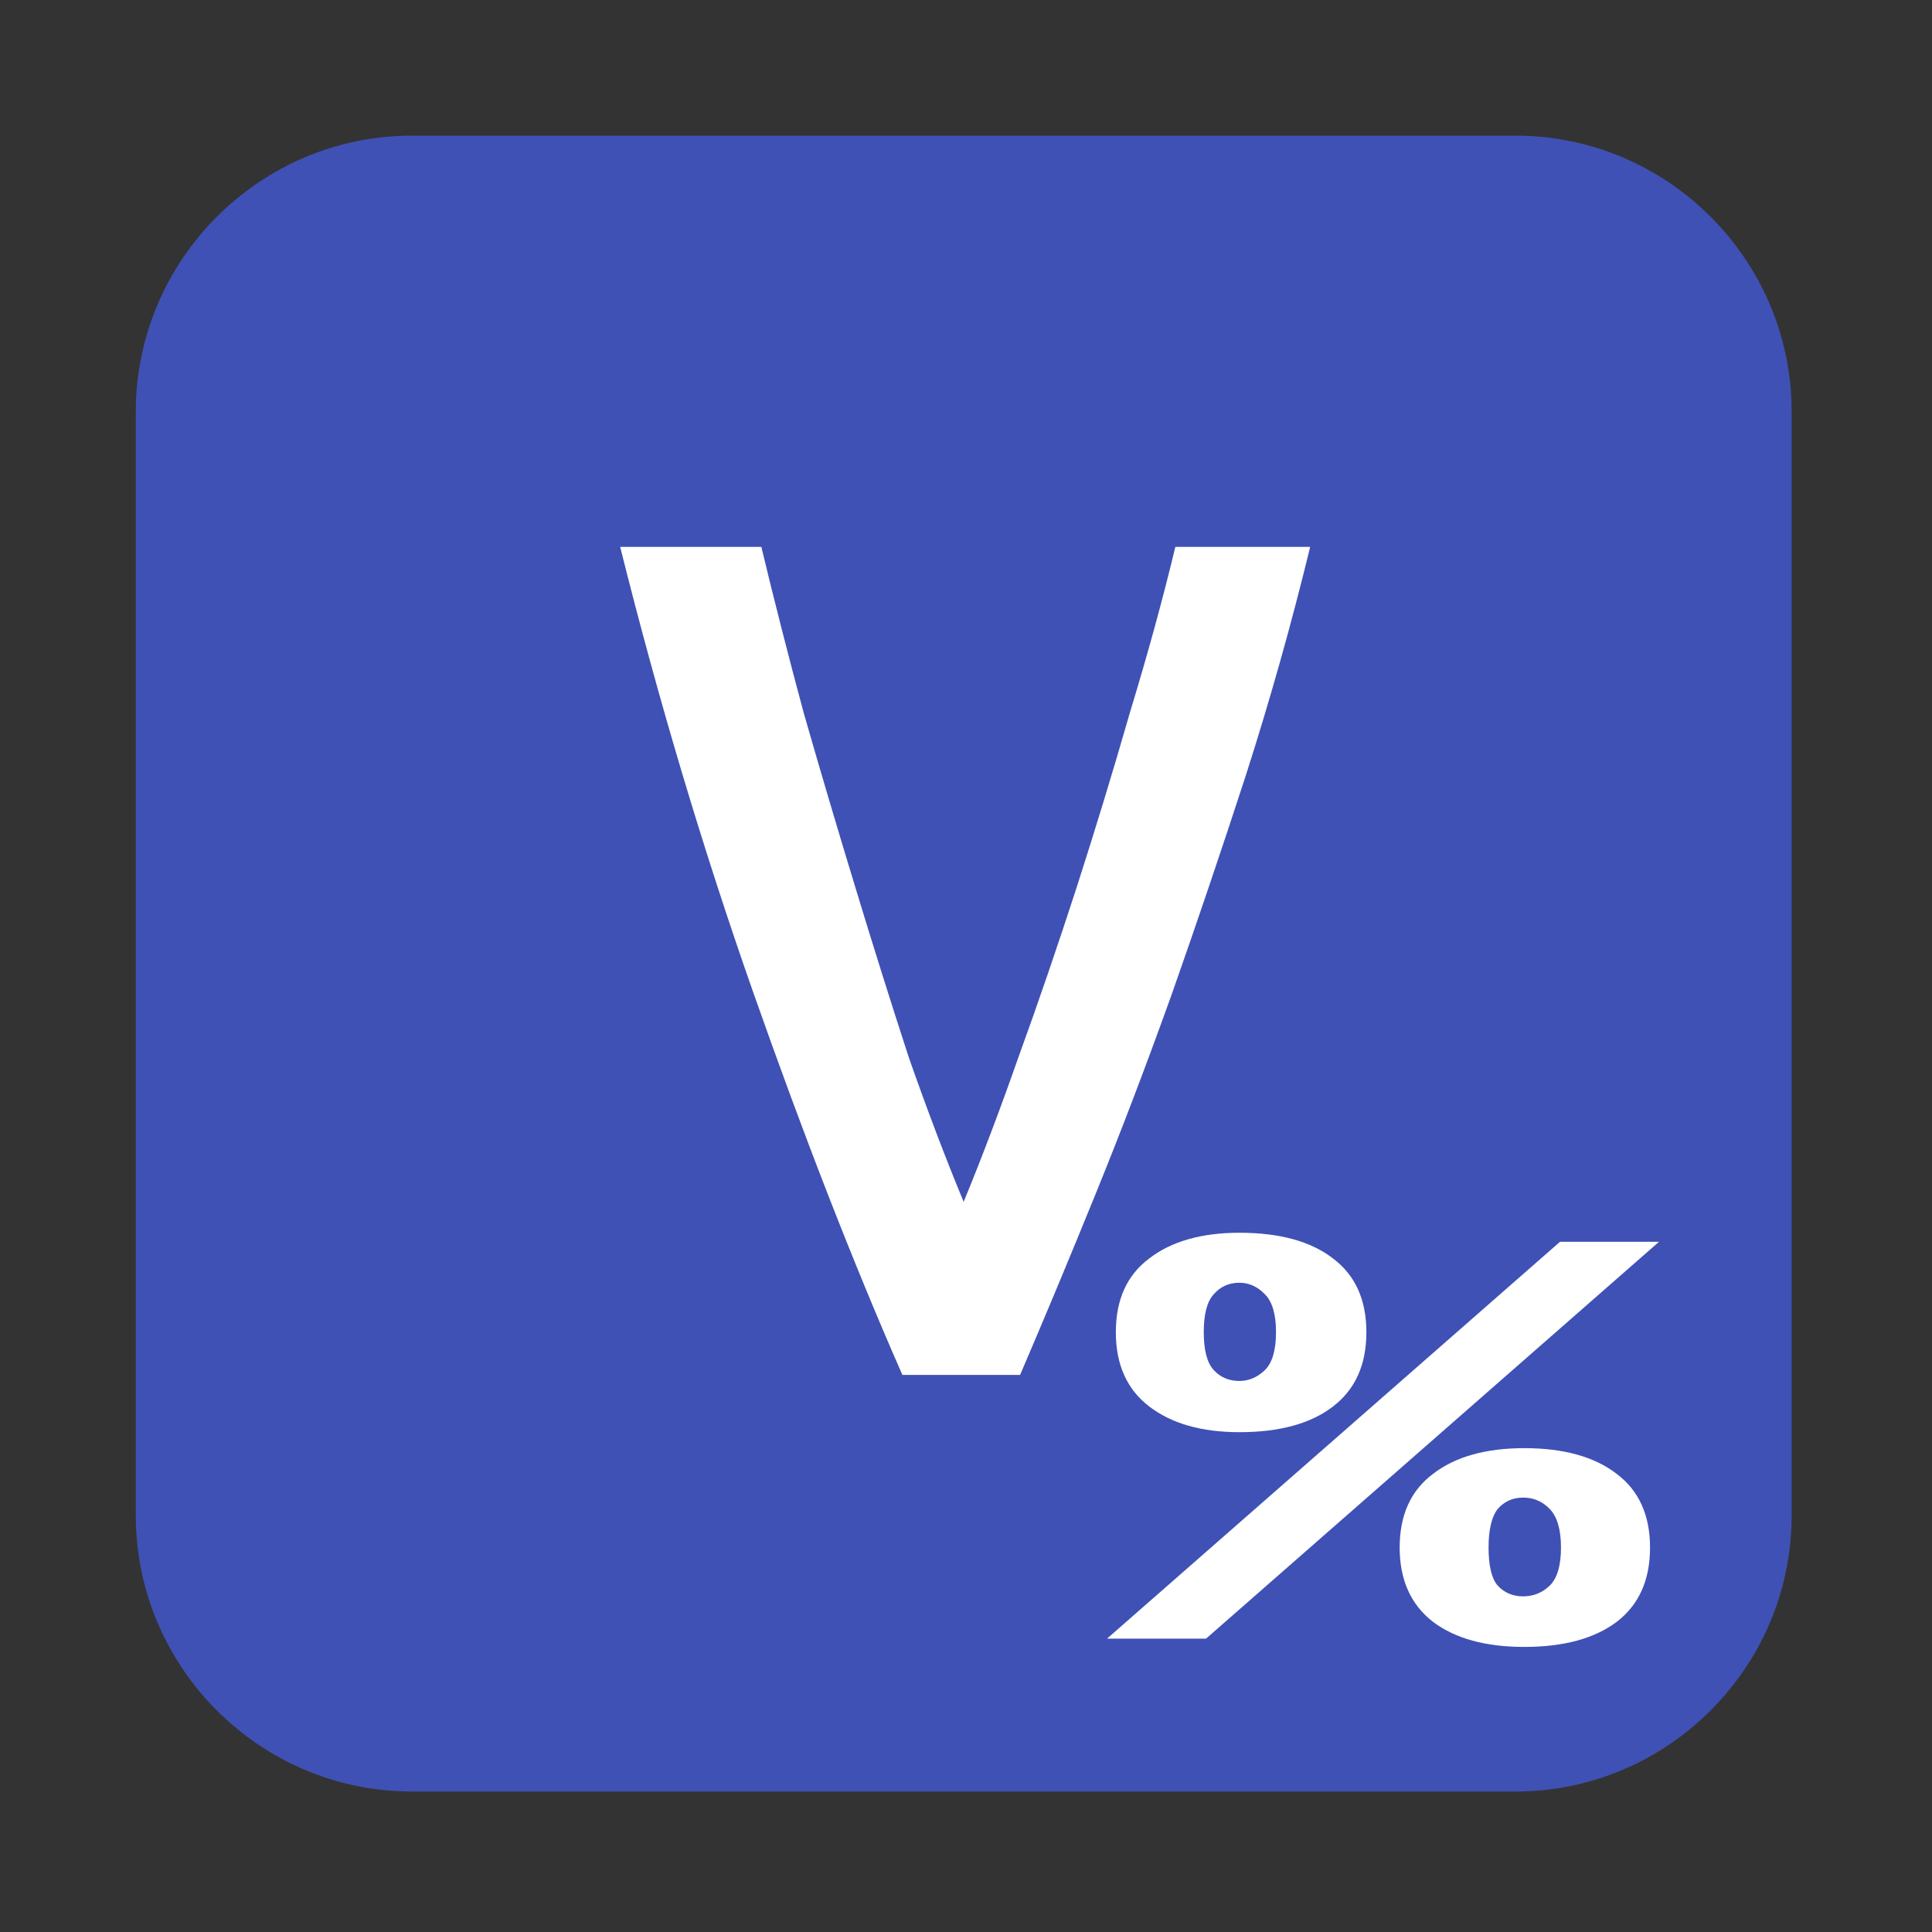<svg xmlns="http://www.w3.org/2000/svg" xmlns:svg="http://www.w3.org/2000/svg" id="svg2" width="14" height="14" version="1.1" viewBox="0 0 14 14"><rect x="0" y="0" width="14" height="14" fill="#333333" stroke="none"/><defs id="defs11"><linearGradient id="linearGradient5254"><stop id="stop5256" offset="0" style="stop-color:#000;stop-opacity:1"/></linearGradient></defs><g id="icomoon-ignore" transform="translate(-1.017,-1.017)"><line id="line5" x1="0" x2="0" y1="0" y2="0" style="stroke:#449fdb;stroke-width:1"/></g><path id="path7" d="m 10.983,0.983 -7.999,0 c -1.1,0 -2,0.9 -2,2 l 0,7.999 c 0,1.101 0.9,2 2,2 l 7.999,0 c 1.1,0 2,-0.899 2,-2 l 0,-7.999 c 0,-1.1 -0.9,-2 -2,-2 z" style="fill:#3f51b5;fill-opacity:1"/><g id="text4885" transform="translate(-2.506,0.963)" style="font-style:normal;font-variant:normal;font-weight:400;font-stretch:normal;font-size:12px;line-height:125%;font-family:'Ubuntu Mono';-inkscape-font-specification:'Ubuntu Mono';letter-spacing:0;word-spacing:0;fill:#fff;fill-opacity:1;stroke:none"><path id="path4890" d="M 12,3 C 11.864,3.56 11.708,4.112 11.534,4.655 11.36,5.19 11.182,5.716 11,6.233 10.818,6.741 10.633,7.228 10.443,7.694 10.254,8.159 10.072,8.595 9.898,9 L 9.045,9 C 8.689,8.19 8.33,7.267 7.966,6.233 7.602,5.198 7.28,4.121 7,3 L 8.023,3 C 8.114,3.379 8.216,3.78 8.33,4.203 8.451,4.625 8.576,5.047 8.705,5.47 8.833,5.892 8.962,6.302 9.091,6.698 9.227,7.086 9.36,7.435 9.489,7.746 9.617,7.435 9.75,7.086 9.886,6.698 10.03,6.302 10.17,5.892 10.307,5.47 10.443,5.047 10.572,4.625 10.693,4.203 10.822,3.78 10.932,3.379 11.023,3 L 12,3" style="fill:#fff"/></g><g id="text4969" transform="matrix(1.182,0,0,0.681,-1.356,0.729)" style="font-style:normal;font-variant:normal;font-weight:400;font-stretch:normal;font-size:6.823px;line-height:125%;font-family:'Ubuntu Mono';-inkscape-font-specification:'Ubuntu Mono';letter-spacing:0;word-spacing:0;fill:#fff;fill-opacity:1;stroke:none"><path id="path5035" d="m 8.541,16.366 -0.607,0 2.777,-4.223 0.607,0 -2.777,4.223 m 1.187,-0.969 c -1.8e-6,-0.346 0.068,-0.607 0.205,-0.785 0.136,-0.182 0.323,-0.273 0.559,-0.273 0.241,2e-6 0.43,0.091 0.566,0.273 0.136,0.177 0.205,0.439 0.205,0.785 -3e-6,0.346 -0.068,0.609 -0.205,0.791 -0.136,0.177 -0.325,0.266 -0.566,0.266 -0.237,0 -0.423,-0.089 -0.559,-0.266 -0.136,-0.182 -0.205,-0.446 -0.205,-0.791 m 0.989,0 c -2e-6,-0.191 -0.023,-0.327 -0.068,-0.409 -0.045,-0.082 -0.1,-0.123 -0.164,-0.123 -0.064,2e-6 -0.116,0.041 -0.157,0.123 -0.036,0.082 -0.055,0.218 -0.055,0.409 -3e-6,0.191 0.018,0.325 0.055,0.403 0.041,0.077 0.093,0.116 0.157,0.116 0.064,1e-6 0.118,-0.039 0.164,-0.116 0.045,-0.077 0.068,-0.212 0.068,-0.403 M 7.988,13.105 c -10e-8,-0.346 0.068,-0.607 0.205,-0.785 0.136,-0.182 0.321,-0.273 0.553,-0.273 0.246,5e-6 0.437,0.091 0.573,0.273 0.136,0.177 0.205,0.439 0.205,0.785 -1.6e-6,0.346 -0.068,0.609 -0.205,0.791 -0.136,0.182 -0.327,0.273 -0.573,0.273 -0.232,2e-6 -0.416,-0.091 -0.553,-0.273 C 8.056,13.714 7.988,13.45 7.988,13.105 m 0.982,0 c -10e-7,-0.191 -0.023,-0.325 -0.068,-0.403 -0.045,-0.082 -0.098,-0.123 -0.157,-0.123 -0.064,3e-6 -0.116,0.041 -0.157,0.123 -0.041,0.077 -0.061,0.212 -0.061,0.403 -6e-7,0.191 0.02,0.325 0.061,0.403 0.041,0.077 0.093,0.116 0.157,0.116 0.059,2e-6 0.111,-0.039 0.157,-0.116 0.045,-0.077 0.068,-0.212 0.068,-0.403" style="font-weight:700;-inkscape-font-specification:'Ubuntu Mono Bold';fill:#fff"/></g></svg>